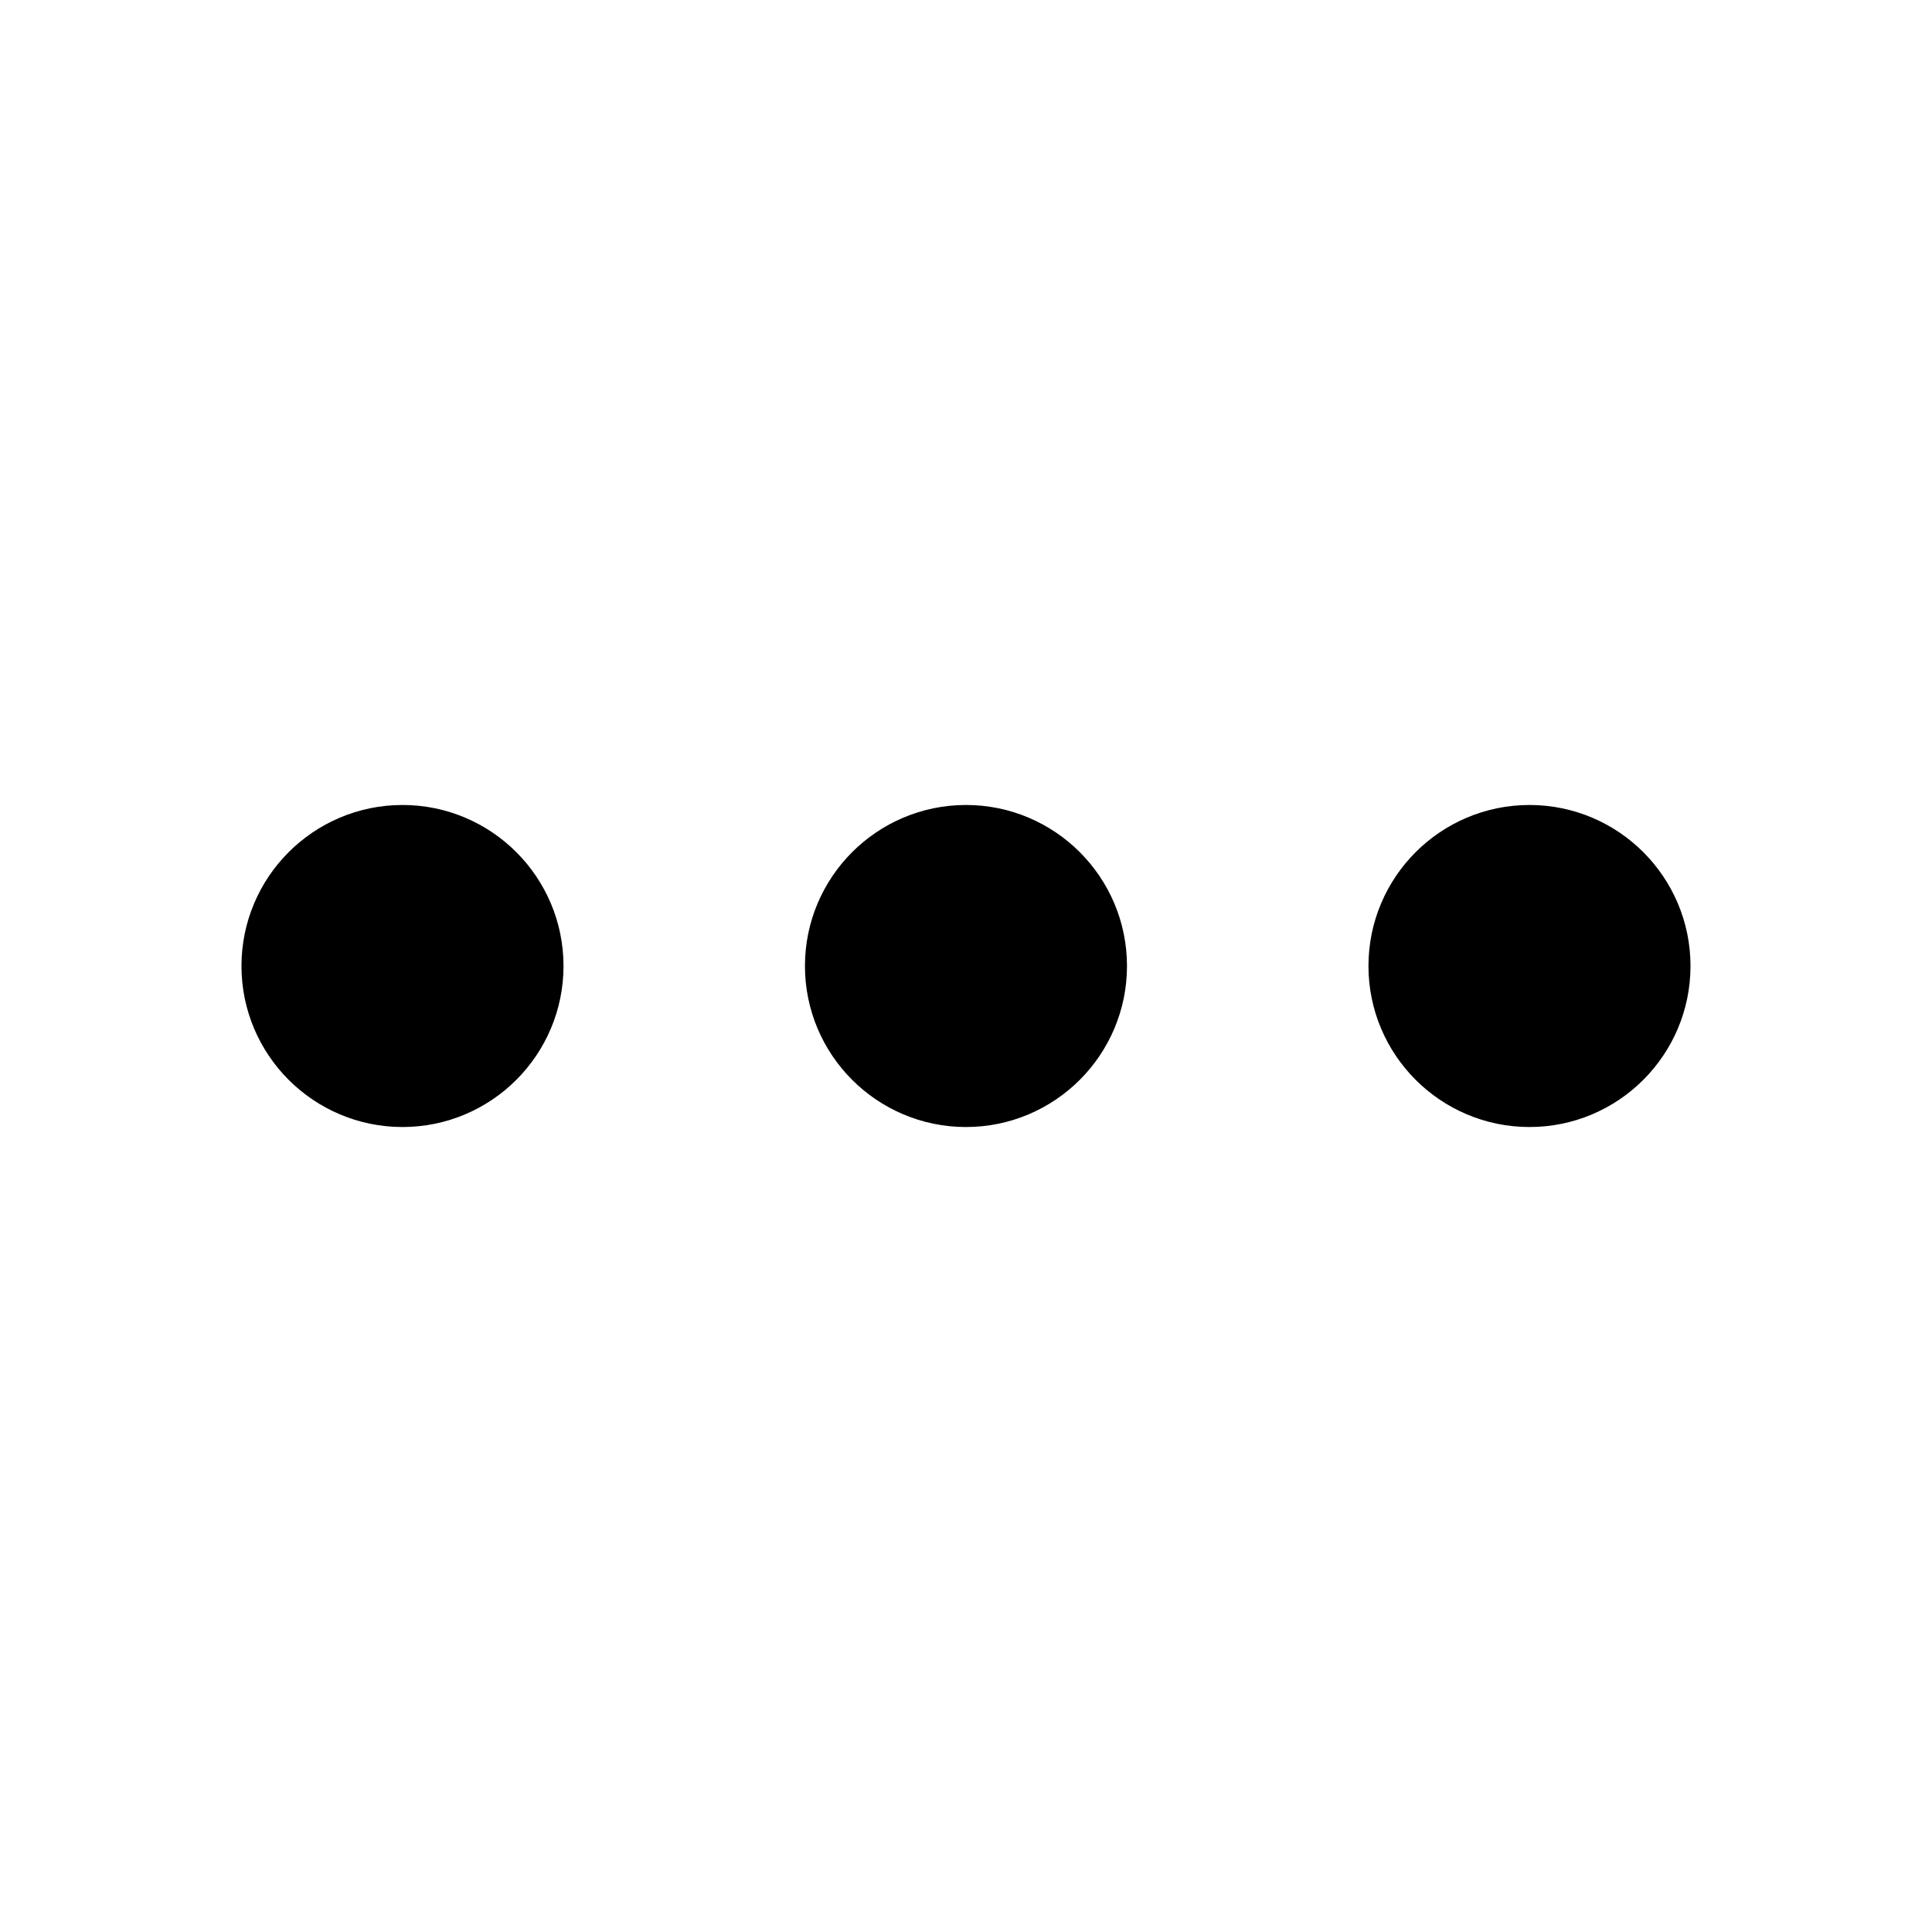 <!-- Generated by IcoMoon.io -->
<svg version="1.1" xmlns="http://www.w3.org/2000/svg" width="64" height="64" viewBox="0 0 64 64">
<path fill="currentColor" d="M37.333 32c0-1.472-0.6-2.808-1.563-3.771s-2.299-1.563-3.771-1.563-2.808 0.6-3.771 1.563-1.563 2.299-1.563 3.771 0.6 2.808 1.563 3.771 2.299 1.563 3.771 1.563 2.808-0.6 3.771-1.563 1.563-2.299 1.563-3.771zM56 32c0-1.472-0.6-2.808-1.563-3.771s-2.299-1.563-3.771-1.563-2.808 0.6-3.771 1.563-1.563 2.299-1.563 3.771 0.6 2.808 1.563 3.771 2.299 1.563 3.771 1.563 2.808-0.6 3.771-1.563 1.563-2.299 1.563-3.771zM18.667 32c0-1.472-0.6-2.808-1.563-3.771s-2.299-1.563-3.771-1.563-2.808 0.6-3.771 1.563-1.563 2.299-1.563 3.771 0.6 2.808 1.563 3.771 2.299 1.563 3.771 1.563 2.808-0.6 3.771-1.563 1.563-2.299 1.563-3.771z"></path>
</svg>
